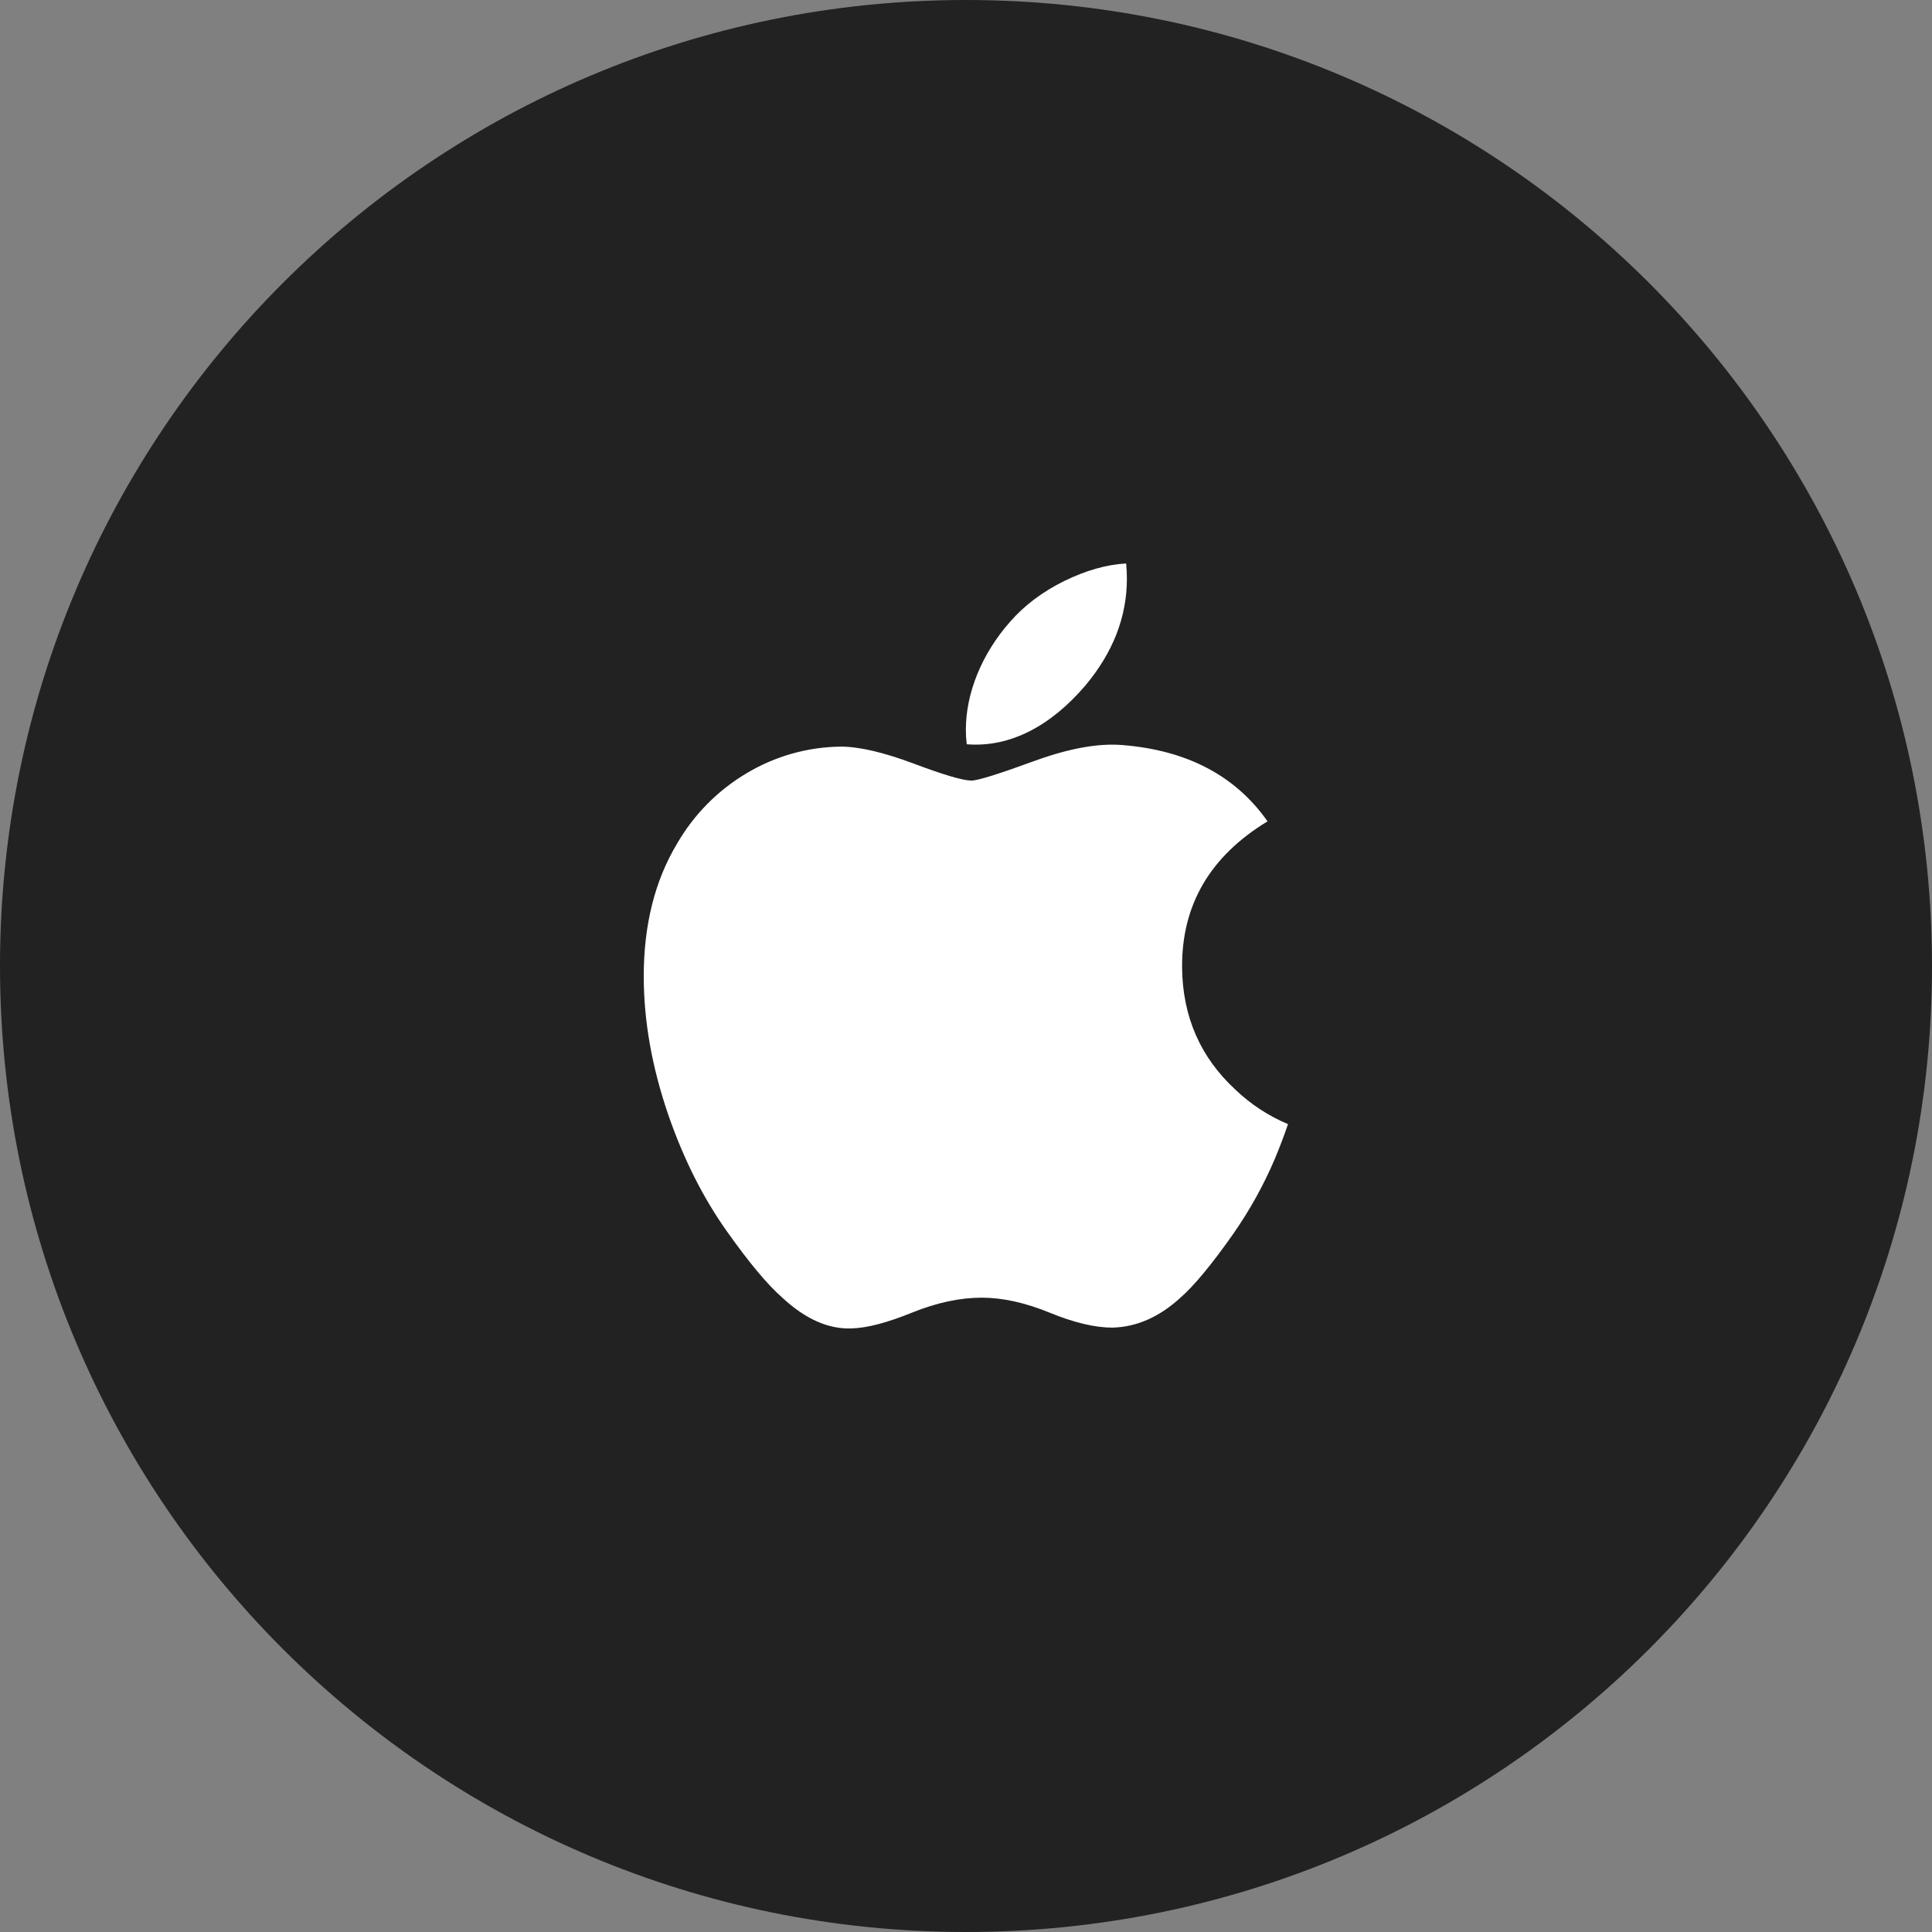 <svg width="40" height="40" viewBox="0 0 40 40" fill="none" xmlns="http://www.w3.org/2000/svg">
<rect x="0" y="0" width="40" height="40" fill="#808080" stroke="none"/>
<path d="M0 20C0 31.046 8.954 40 20 40C31.046 40 40 31.046 40 20C40 8.954 31.046 0 20 0C8.954 0 0 8.954 0 20Z" fill="#222222"/>
<path d="M26.387 24.009C26.157 24.547 25.871 25.06 25.537 25.54C25.089 26.179 24.721 26.621 24.44 26.867C24.002 27.268 23.532 27.475 23.03 27.487C22.67 27.487 22.235 27.384 21.728 27.176C21.22 26.968 20.753 26.867 20.326 26.867C19.878 26.867 19.398 26.968 18.884 27.176C18.371 27.384 17.956 27.494 17.638 27.503C17.157 27.524 16.677 27.313 16.197 26.867C15.892 26.6 15.509 26.142 15.05 25.494C14.558 24.803 14.154 23.998 13.837 23.084C13.498 22.095 13.328 21.139 13.328 20.212C13.328 19.151 13.557 18.235 14.017 17.468C14.364 16.866 14.86 16.364 15.458 16.009C16.048 15.656 16.721 15.465 17.408 15.458C17.791 15.458 18.294 15.576 18.916 15.809C19.539 16.043 19.939 16.161 20.113 16.161C20.245 16.161 20.687 16.022 21.441 15.746C22.151 15.49 22.752 15.384 23.243 15.426C24.576 15.534 25.577 16.058 26.243 17.005C25.052 17.728 24.462 18.738 24.474 20.036C24.484 21.047 24.852 21.888 25.572 22.555C25.89 22.86 26.261 23.104 26.667 23.274C26.579 23.53 26.486 23.774 26.387 24.009ZM23.331 11.983C23.331 12.775 23.041 13.515 22.466 14.199C21.769 15.013 20.927 15.483 20.015 15.409C20.003 15.31 19.997 15.21 19.997 15.109C19.997 14.348 20.327 13.535 20.916 12.869C21.21 12.533 21.583 12.252 22.036 12.028C22.487 11.809 22.914 11.687 23.316 11.666C23.326 11.773 23.331 11.879 23.331 11.983Z" fill="white"/>
</svg>
